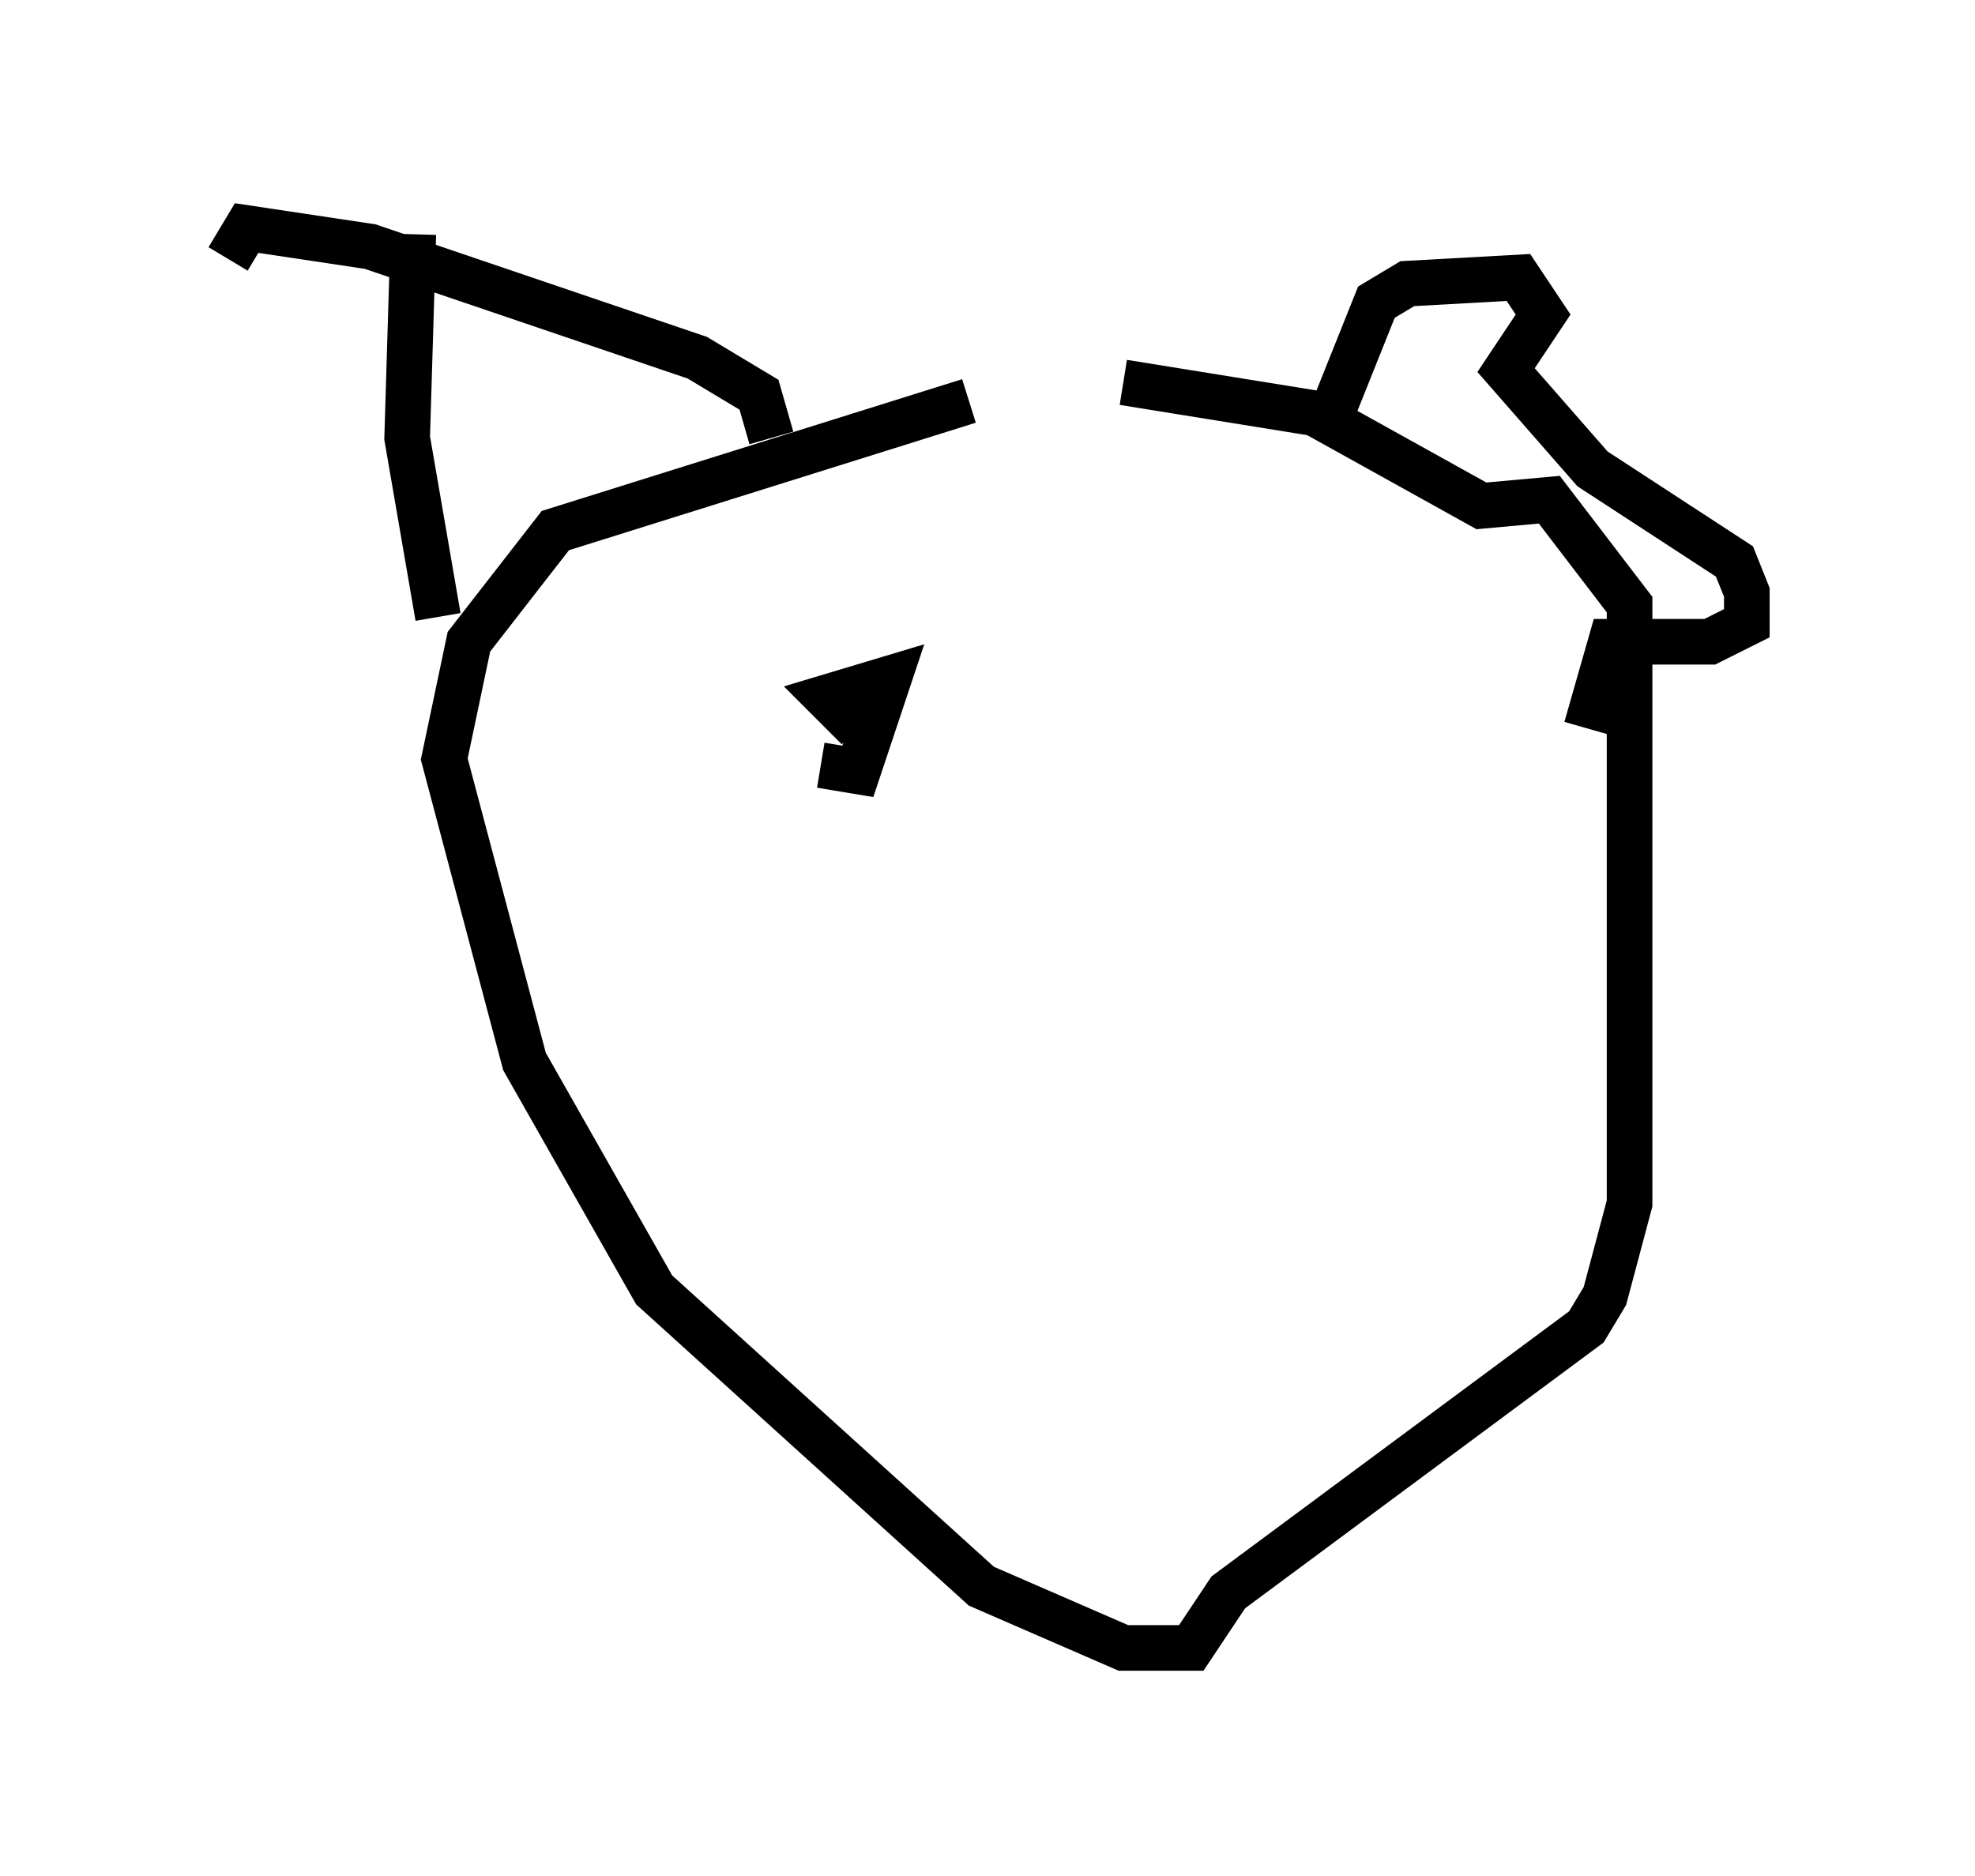 <?xml version="1.0" encoding="utf-8" ?>
<svg baseProfile="full" height="41.123" version="1.1" width="43.288" xmlns="http://www.w3.org/2000/svg" xmlns:ev="http://www.w3.org/2001/xml-events" xmlns:xlink="http://www.w3.org/1999/xlink"><defs /><rect fill="white" height="41.123" width="43.288" x="0" y="0" /><path d="M28.545, 5.406 m-7.307, 3.383 l-9.066, 2.842 -1.894, 2.436 l-0.541, 2.571 1.759, 6.631 l2.842, 5.007 7.172, 6.495 l3.112, 1.353 1.488, 0.0 l0.812, -1.218 7.848, -5.819 l0.406, -0.677 0.541, -2.03 l0.0, -13.126 -1.759, -2.3 l-1.488, 0.135 -3.654, -2.03 l-4.195, -0.677 m-15.02, 5.142 l-0.677, -3.924 0.135, -4.465 m7.848, 4.465 l0.0, 0.0 m0.0, 0.0 l-0.271, -0.947 -1.353, -0.812 l-7.172, -2.436 -2.706, -0.406 l-0.406, 0.677 m24.086, 3.654 l1.083, -2.706 0.677, -0.406 l2.436, -0.135 0.541, 0.812 l-0.812, 1.218 1.894, 2.165 l3.112, 2.03 0.271, 0.677 l0.0, 0.677 -0.812, 0.406 l-2.165, 0.0 -0.541, 1.894 m-16.779, 0.812 l0.812, 0.135 0.677, -2.03 l-1.353, 0.406 0.677, 0.677 m6.901, 1.624 l0.0, 0.0 " fill="none" stroke="black" stroke-width="1" /></svg>
